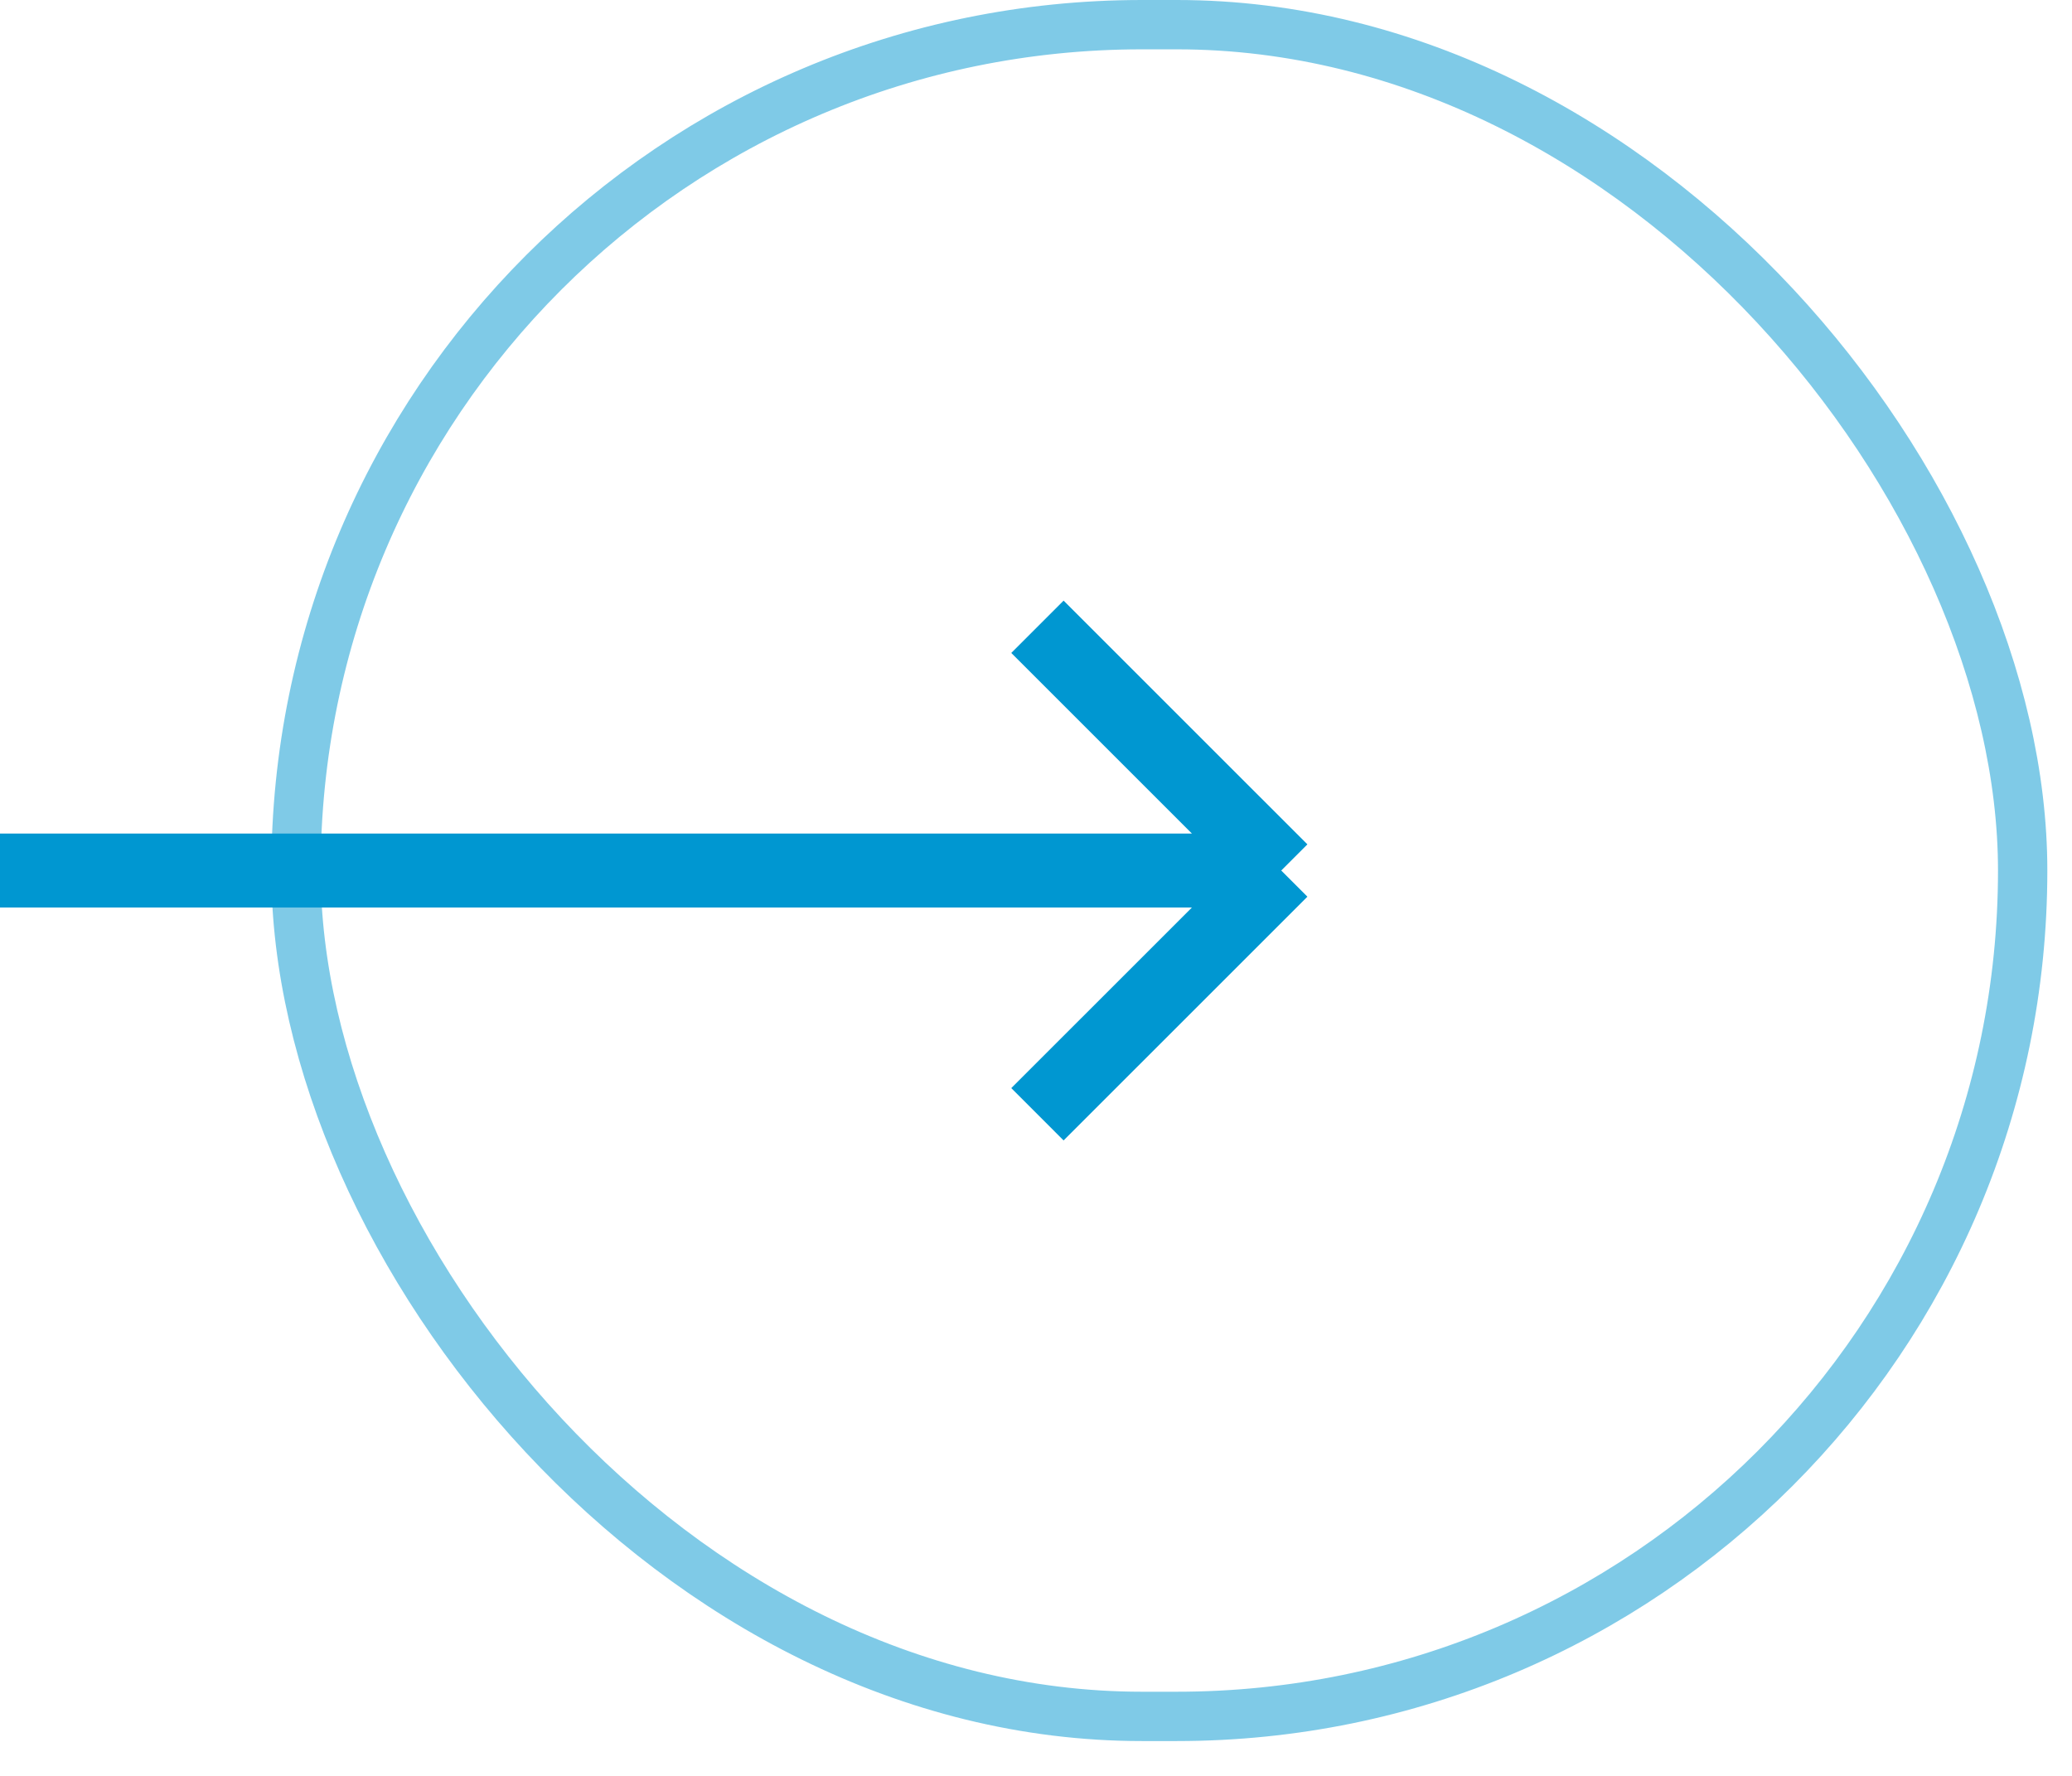<svg width="42" height="36" viewBox="0 0 42 36" fill="none" xmlns="http://www.w3.org/2000/svg">
<rect opacity="0.5" x="6" y="0.5" width="35" height="34.294" rx="17.147" stroke="#0097D1"/>
<path d="M21.029 12.706L25.971 17.647M25.971 17.647L21.029 22.588M25.971 17.647H0" stroke="#0097D1" stroke-width="1.5" stroke-linejoin="round"/>
</svg>

